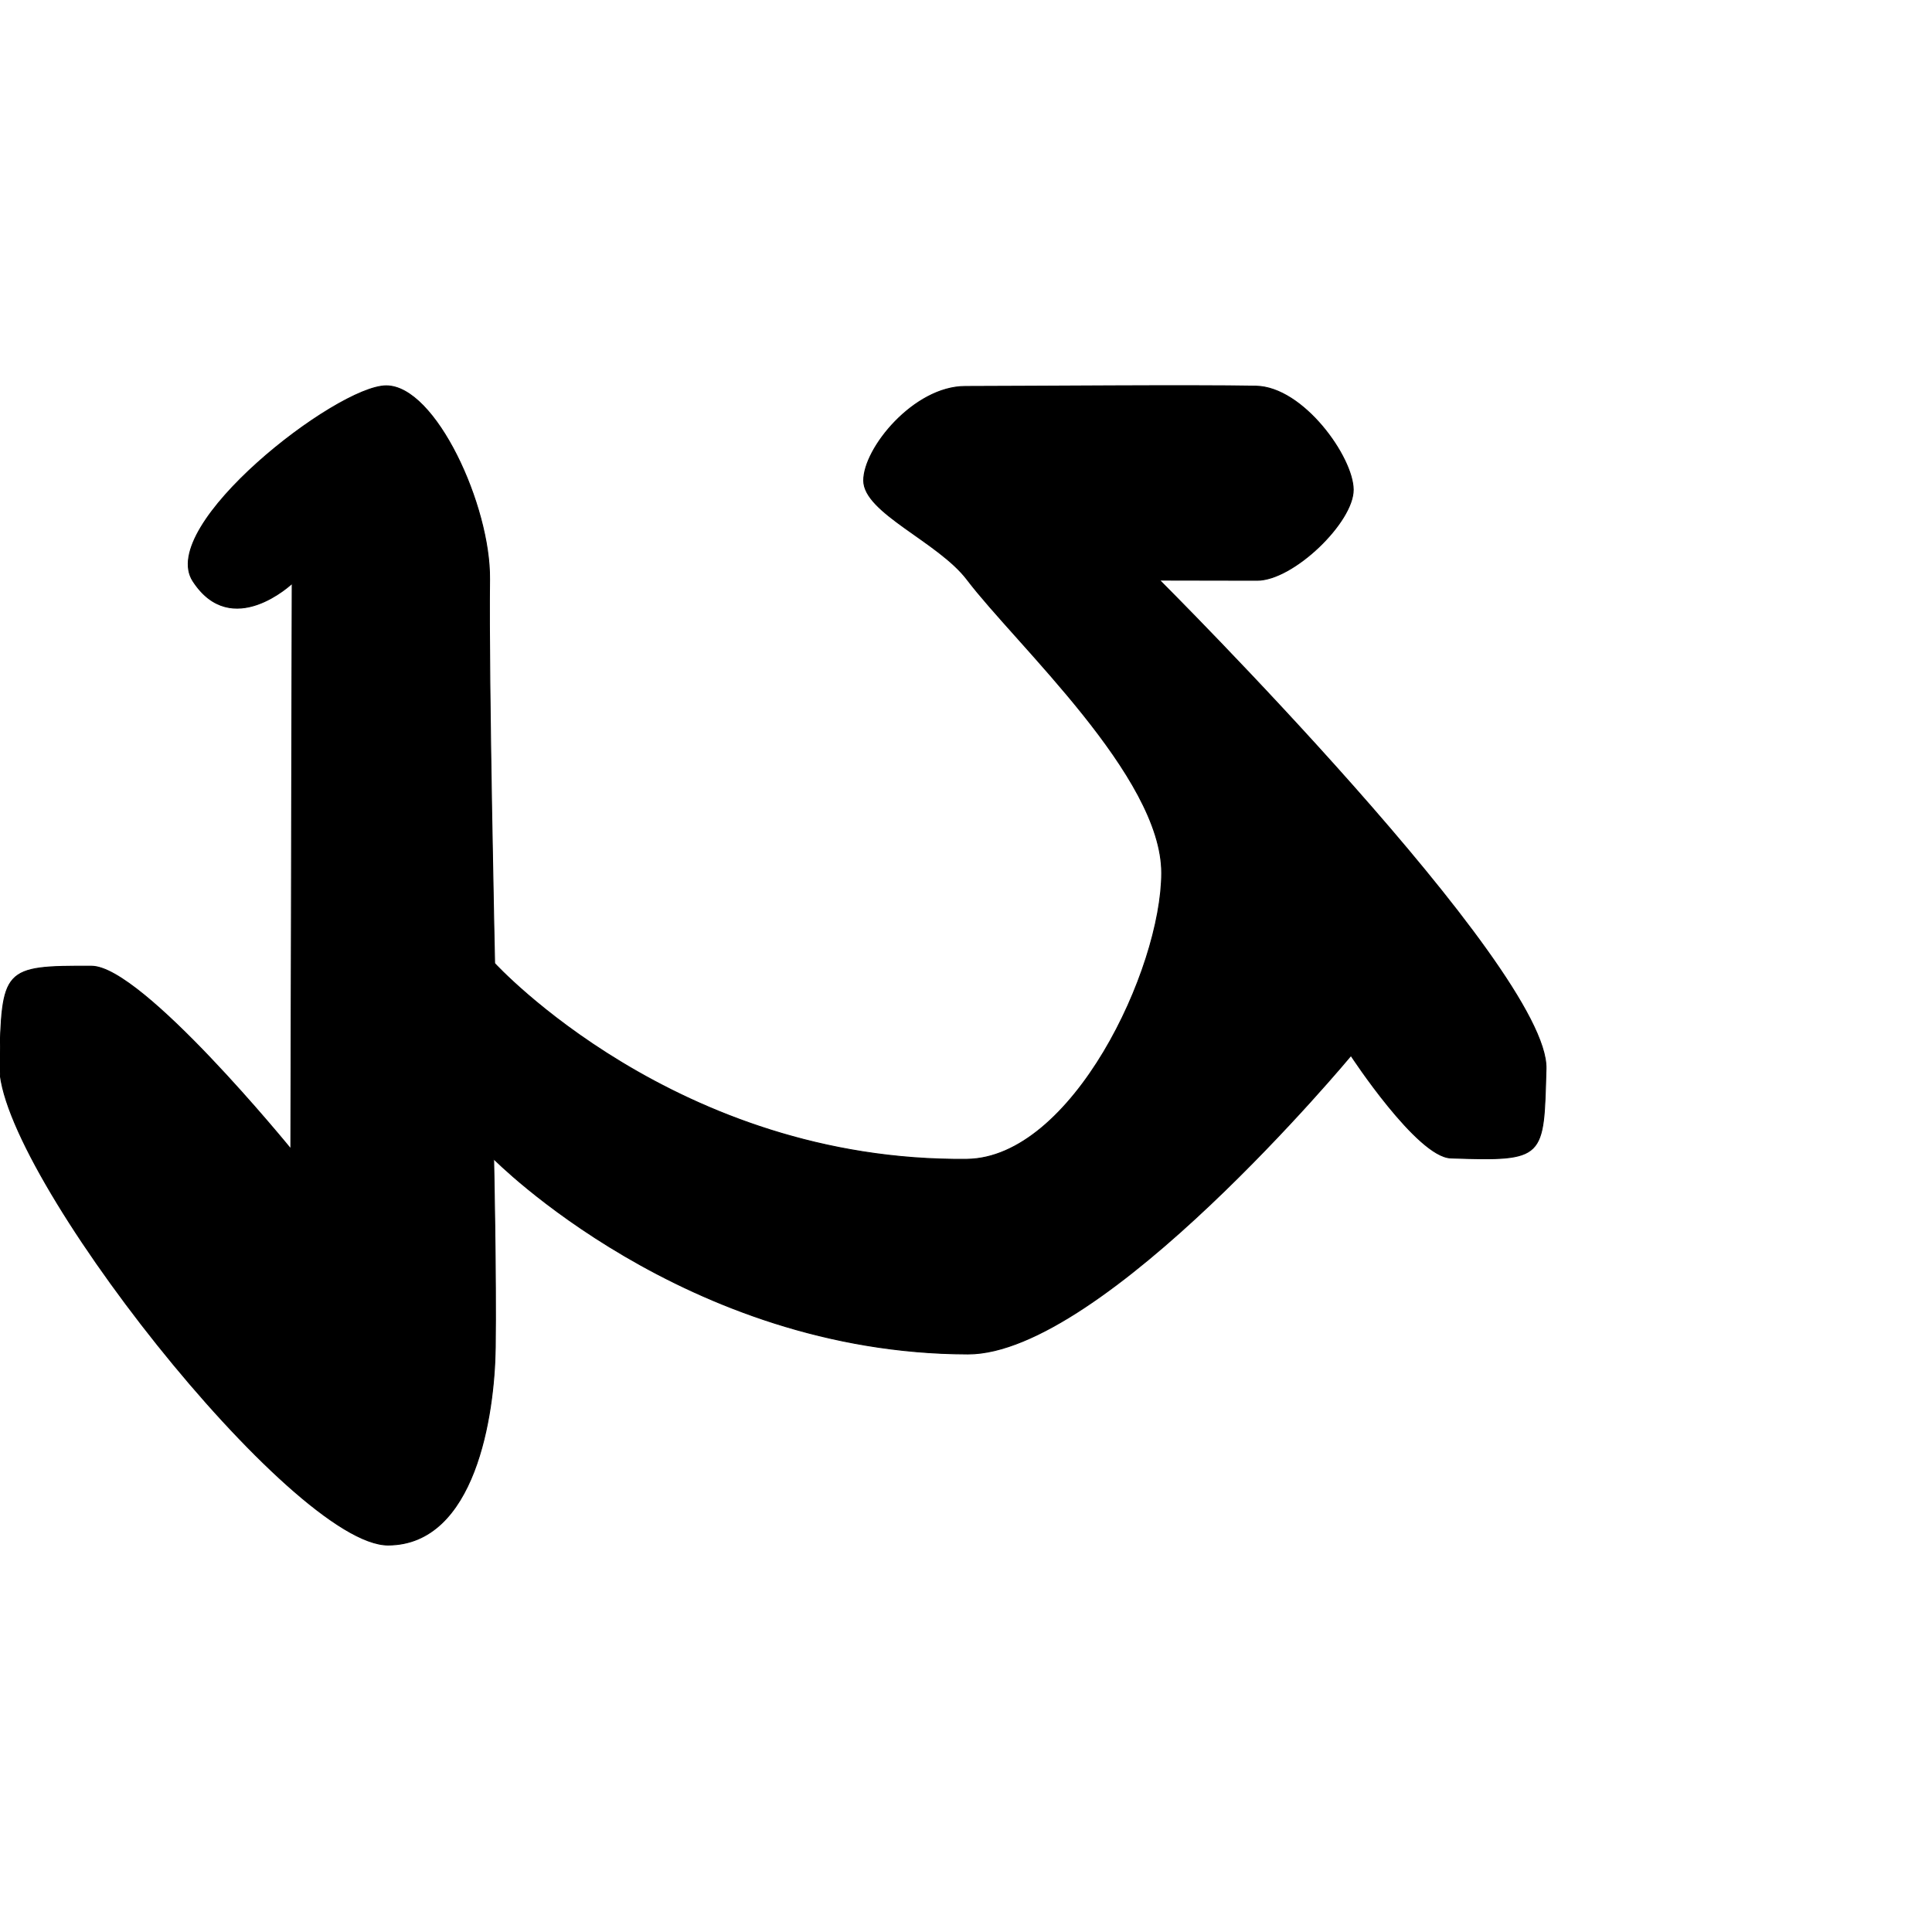 <?xml version="1.0" encoding="UTF-8" standalone="no"?>
<!DOCTYPE svg PUBLIC "-//W3C//DTD SVG 1.1//EN" "http://www.w3.org/Graphics/SVG/1.1/DTD/svg11.dtd">
<svg width="100%" height="100%" viewBox="0 0 2048 2048" version="1.1" xmlns="http://www.w3.org/2000/svg" xmlns:xlink="http://www.w3.org/1999/xlink" xml:space="preserve" xmlns:serif="http://www.serif.com/" style="fill-rule:evenodd;clip-rule:evenodd;stroke-linecap:round;stroke-linejoin:round;stroke-miterlimit:1.5;">
    <g id="レイヤー5">
        <path d="M97.167,1024.25C2.342,1023.79 2.212,1026.7 -0.345,1128.75C-3.133,1240.05 310.189,1638.4 411.637,1637.8C503.558,1637.26 524.034,1500.72 525.003,1428.29C525.987,1354.75 523.277,1228.31 523.277,1228.31C523.277,1228.31 726.257,1434.52 1025.84,1435.27C1169.12,1435.63 1432.09,1118.9 1432.09,1118.9C1432.09,1118.9 1502.34,1226.3 1537.89,1227.5C1638.23,1230.91 1636.17,1228.12 1638.84,1132.94C1641.82,1026.36 1229.06,614.944 1229.06,614.944C1229.06,614.944 1294.59,615.007 1332.43,615.129C1370.92,615.254 1434.66,553.395 1434.48,519.099C1434.3,484.803 1381.54,410.294 1331.35,409.355C1261.81,408.054 1095.73,409.593 1023.16,409.653C968.712,409.698 915.225,475.473 915.56,509.584C915.895,543.694 994.602,574.076 1025.17,614.315C1077.82,683.612 1231.52,822.935 1231.45,925.367C1231.38,1027.8 1136.44,1227.78 1024.74,1228.91C717.019,1232.02 524.318,1021.24 524.318,1021.24C524.318,1021.24 517.671,720.954 518.964,614.102C519.902,536.573 461.646,408.684 409.247,409C356.848,409.316 166.304,557.101 204.571,615.997C245.632,679.194 309.722,618.343 309.722,618.343L308.326,1218.06C308.326,1218.06 150.722,1024.51 97.167,1024.25Z" style="stroke:black;stroke-width:1px;"/>
    </g>
</svg>
